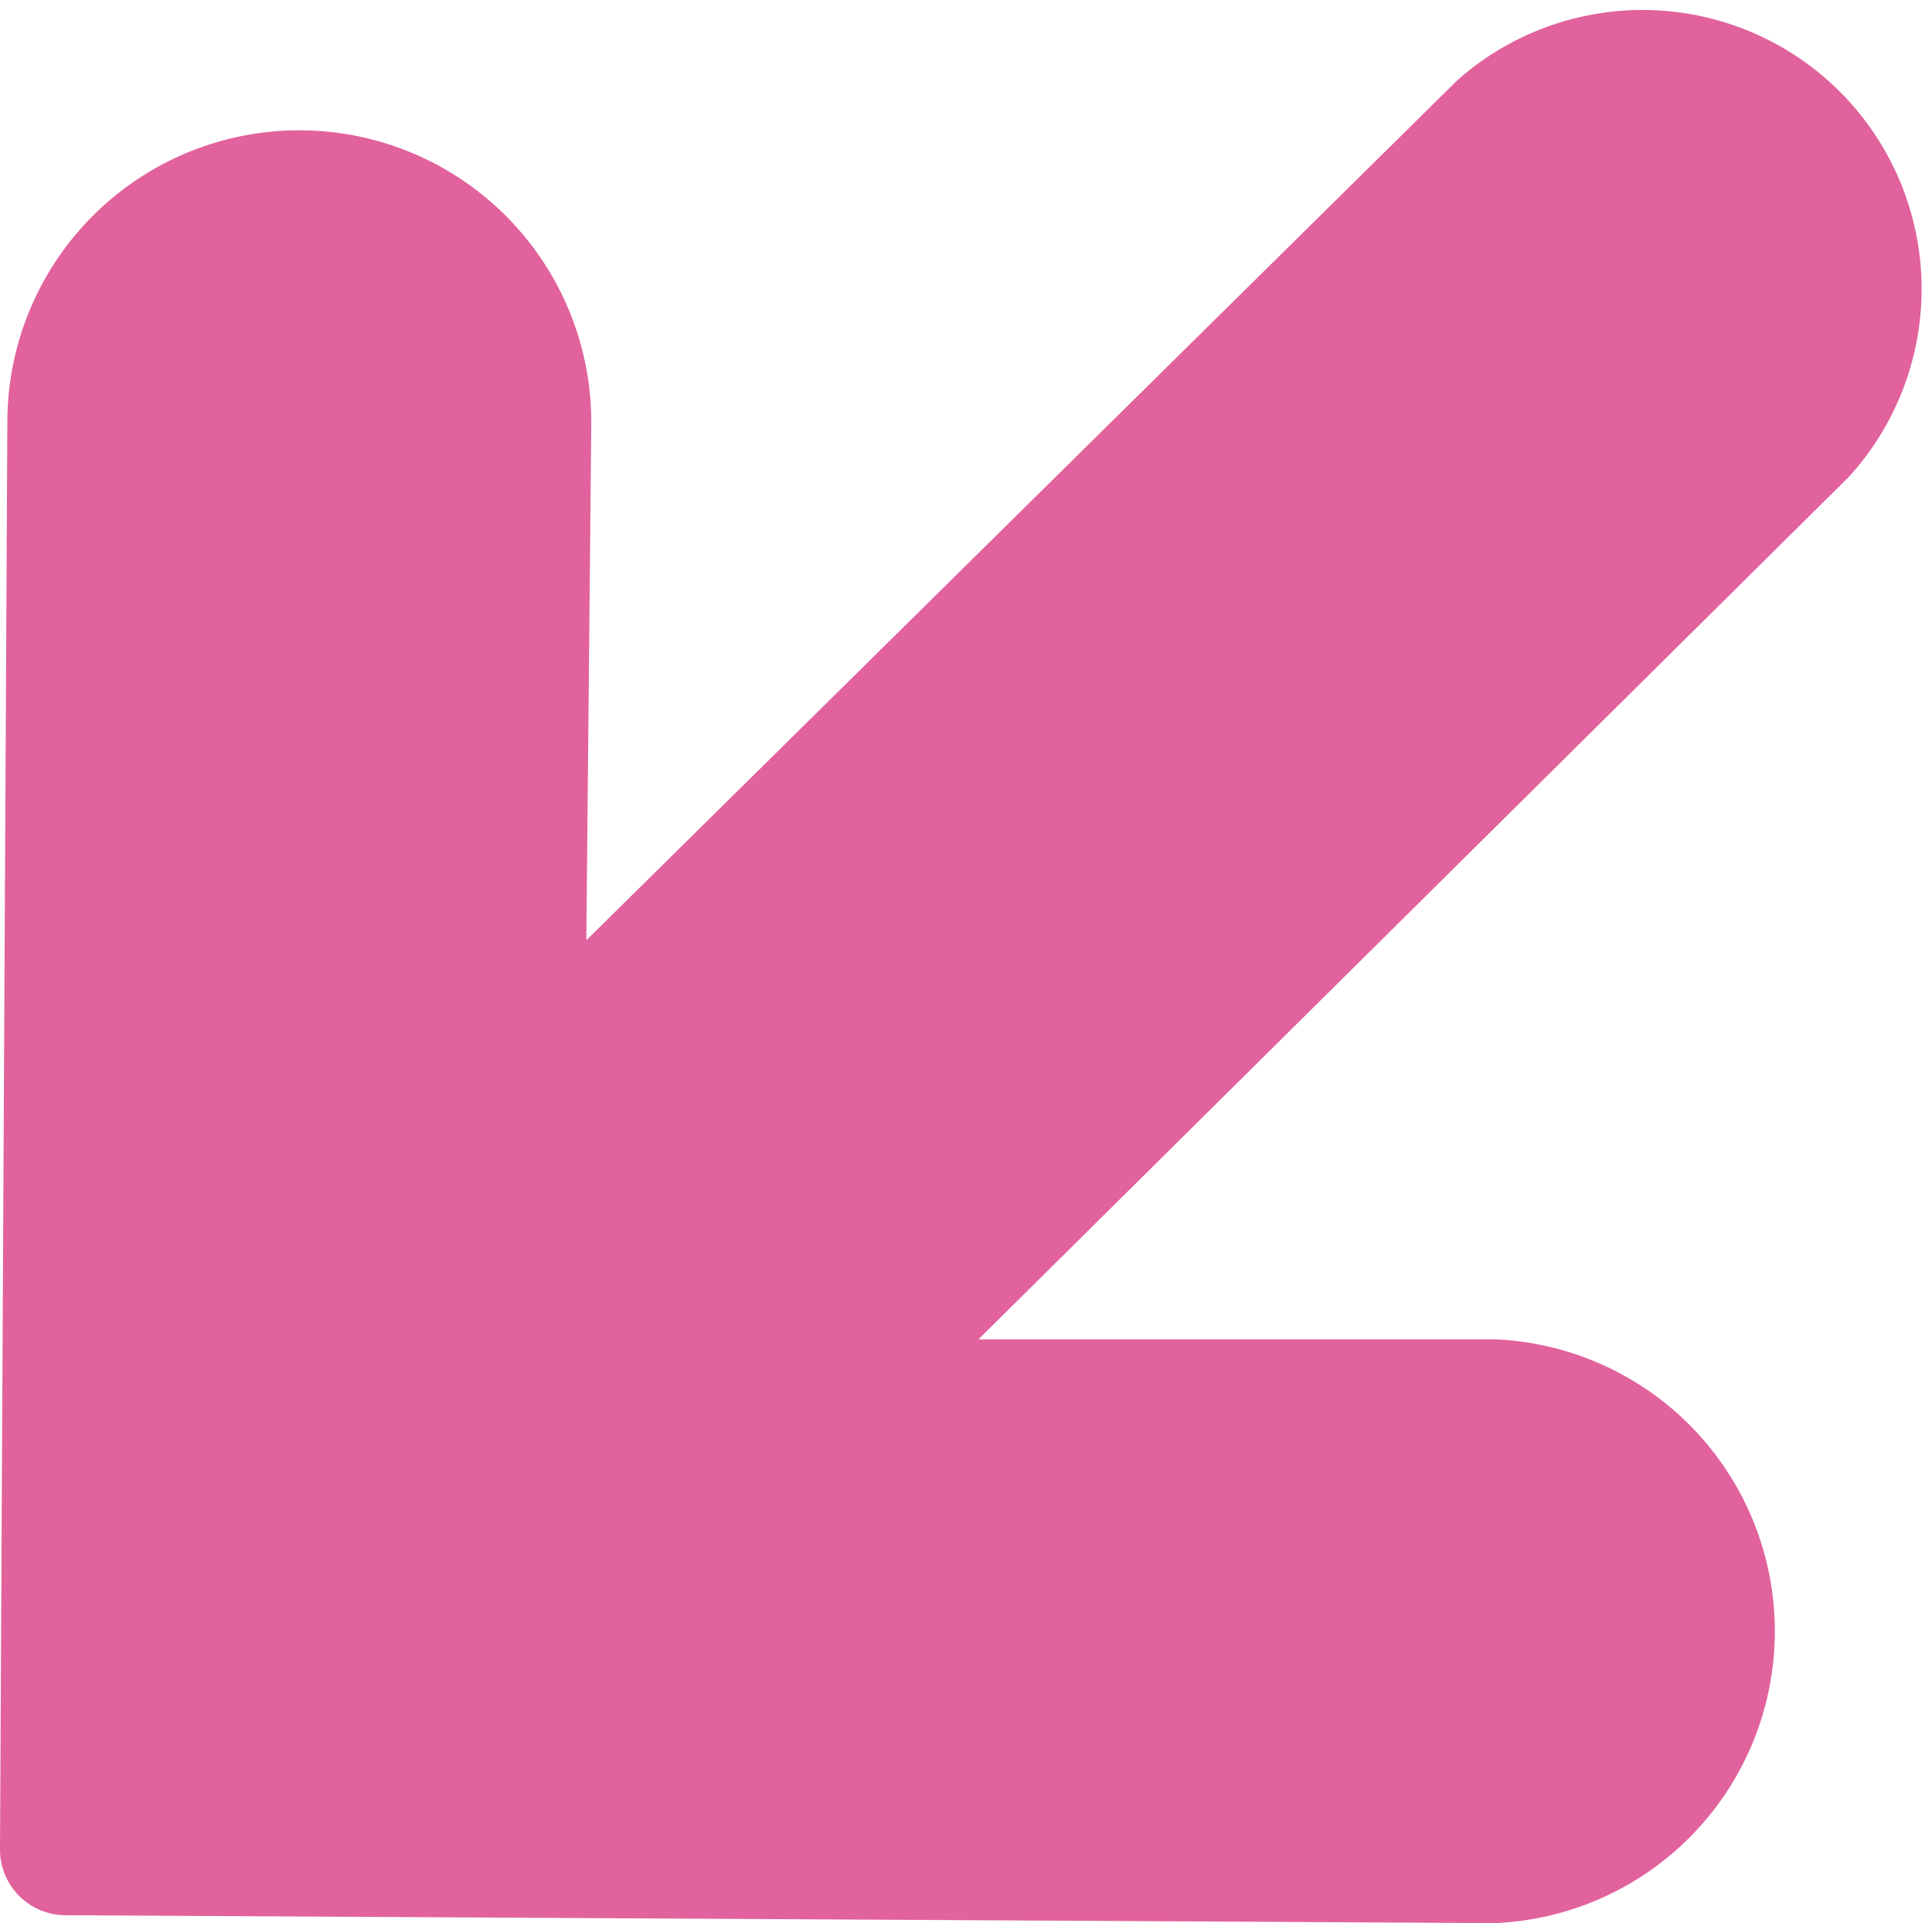 <svg xmlns="http://www.w3.org/2000/svg" viewBox="0 0 36.76 36.6"><defs><style>.cls-1{fill:#e1629c;stroke:#e1629c;stroke-miterlimit:10;stroke-width:0.5px;}</style></defs><title>Asset 123</title><g id="Layer_2" data-name="Layer 2"><g id="_1366_x_3620_x_Artboard_1" data-name="1366 x 3620 x Artboard 1"><path class="cls-1" d="M28.44,36.35a5.31,5.31,0,0,0,0-10.61l-10.43,0L35,8.9A5.06,5.06,0,0,0,27.9,1.71l-17,16.79L11,8.07A5.3,5.3,0,1,0,.39,8L.25,35.2a1,1,0,0,0,1,1Z"/></g></g></svg>